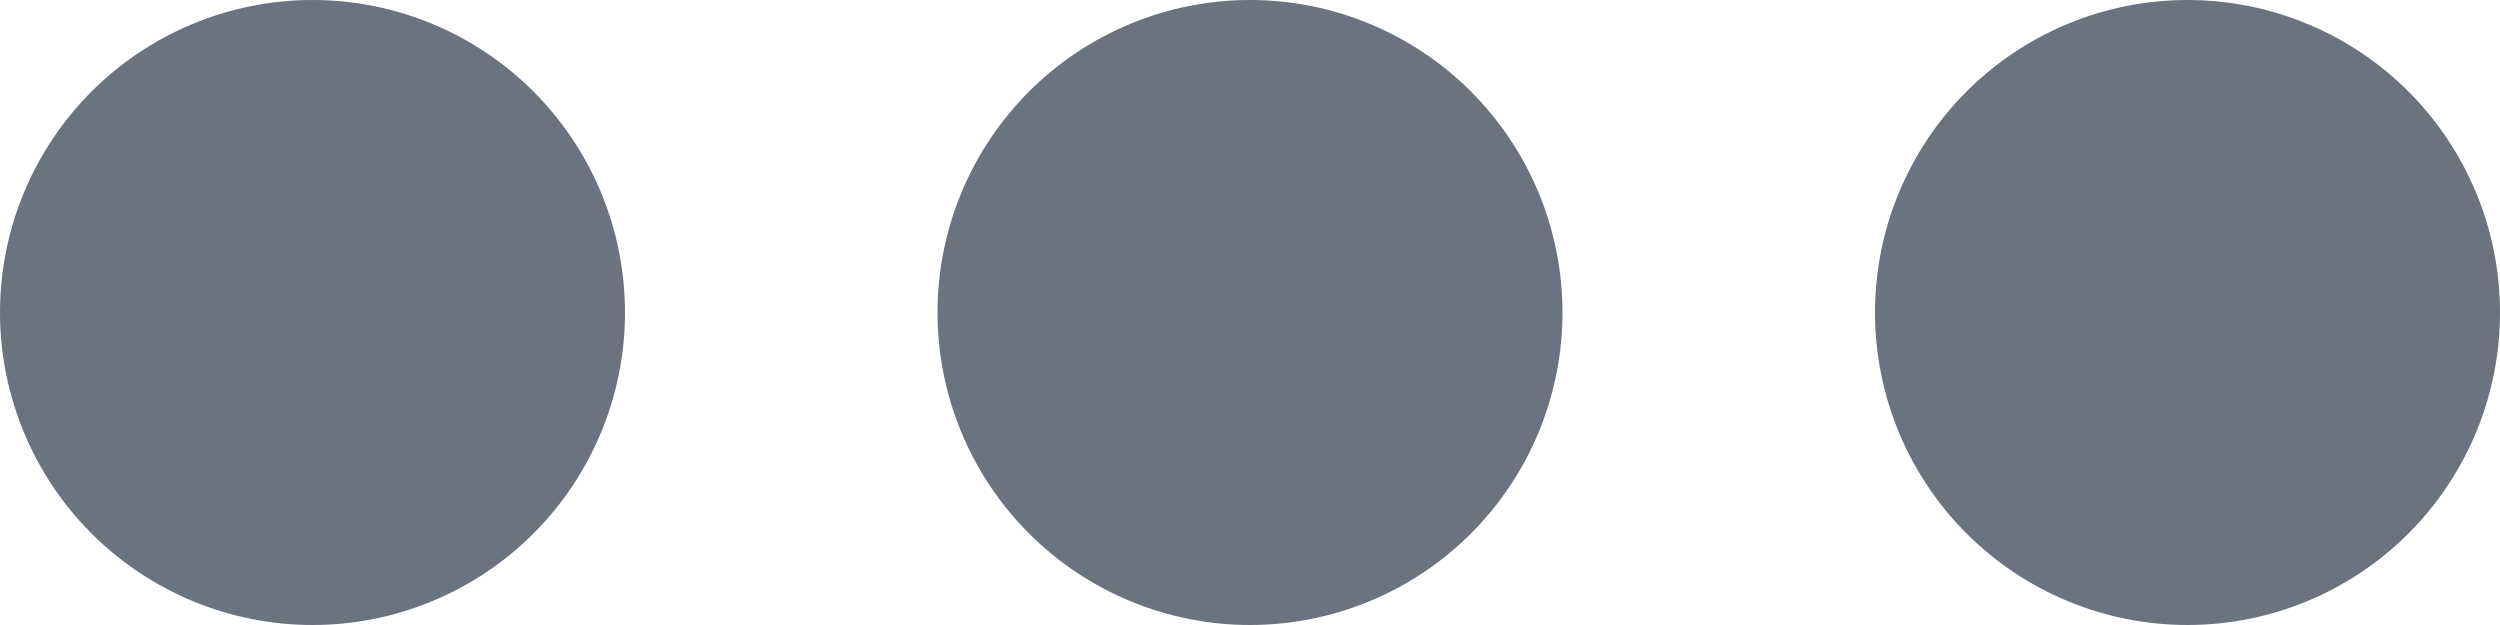 <svg width="32" height="8" viewBox="0 0 32 8" fill="none" xmlns="http://www.w3.org/2000/svg">
<path d="M7.5 4C7.5 4.928 7.131 5.819 6.475 6.475C5.819 7.131 4.928 7.5 4 7.5C3.072 7.5 2.182 7.131 1.525 6.475C0.869 5.819 0.5 4.928 0.5 4C0.5 3.072 0.869 2.182 1.525 1.525C2.182 0.869 3.072 0.5 4 0.5C4.928 0.5 5.819 0.869 6.475 1.525C7.131 2.182 7.5 3.072 7.5 4ZM19.5 4C19.5 4.928 19.131 5.819 18.475 6.475C17.819 7.131 16.928 7.5 16 7.5C15.072 7.5 14.181 7.131 13.525 6.475C12.869 5.819 12.5 4.928 12.5 4C12.5 3.072 12.869 2.182 13.525 1.525C14.181 0.869 15.072 0.5 16 0.5C16.928 0.5 17.819 0.869 18.475 1.525C19.131 2.182 19.5 3.072 19.5 4ZM30.475 6.475C29.819 7.131 28.928 7.5 28 7.5C27.072 7.5 26.181 7.131 25.525 6.475C24.869 5.819 24.5 4.928 24.5 4C24.5 3.072 24.869 2.182 25.525 1.525C26.181 0.869 27.072 0.5 28 0.5C28.928 0.5 29.819 0.869 30.475 1.525C31.131 2.182 31.5 3.072 31.5 4C31.5 4.928 31.131 5.819 30.475 6.475Z" fill="#6B7280" stroke="#6B7280"/>
</svg>
